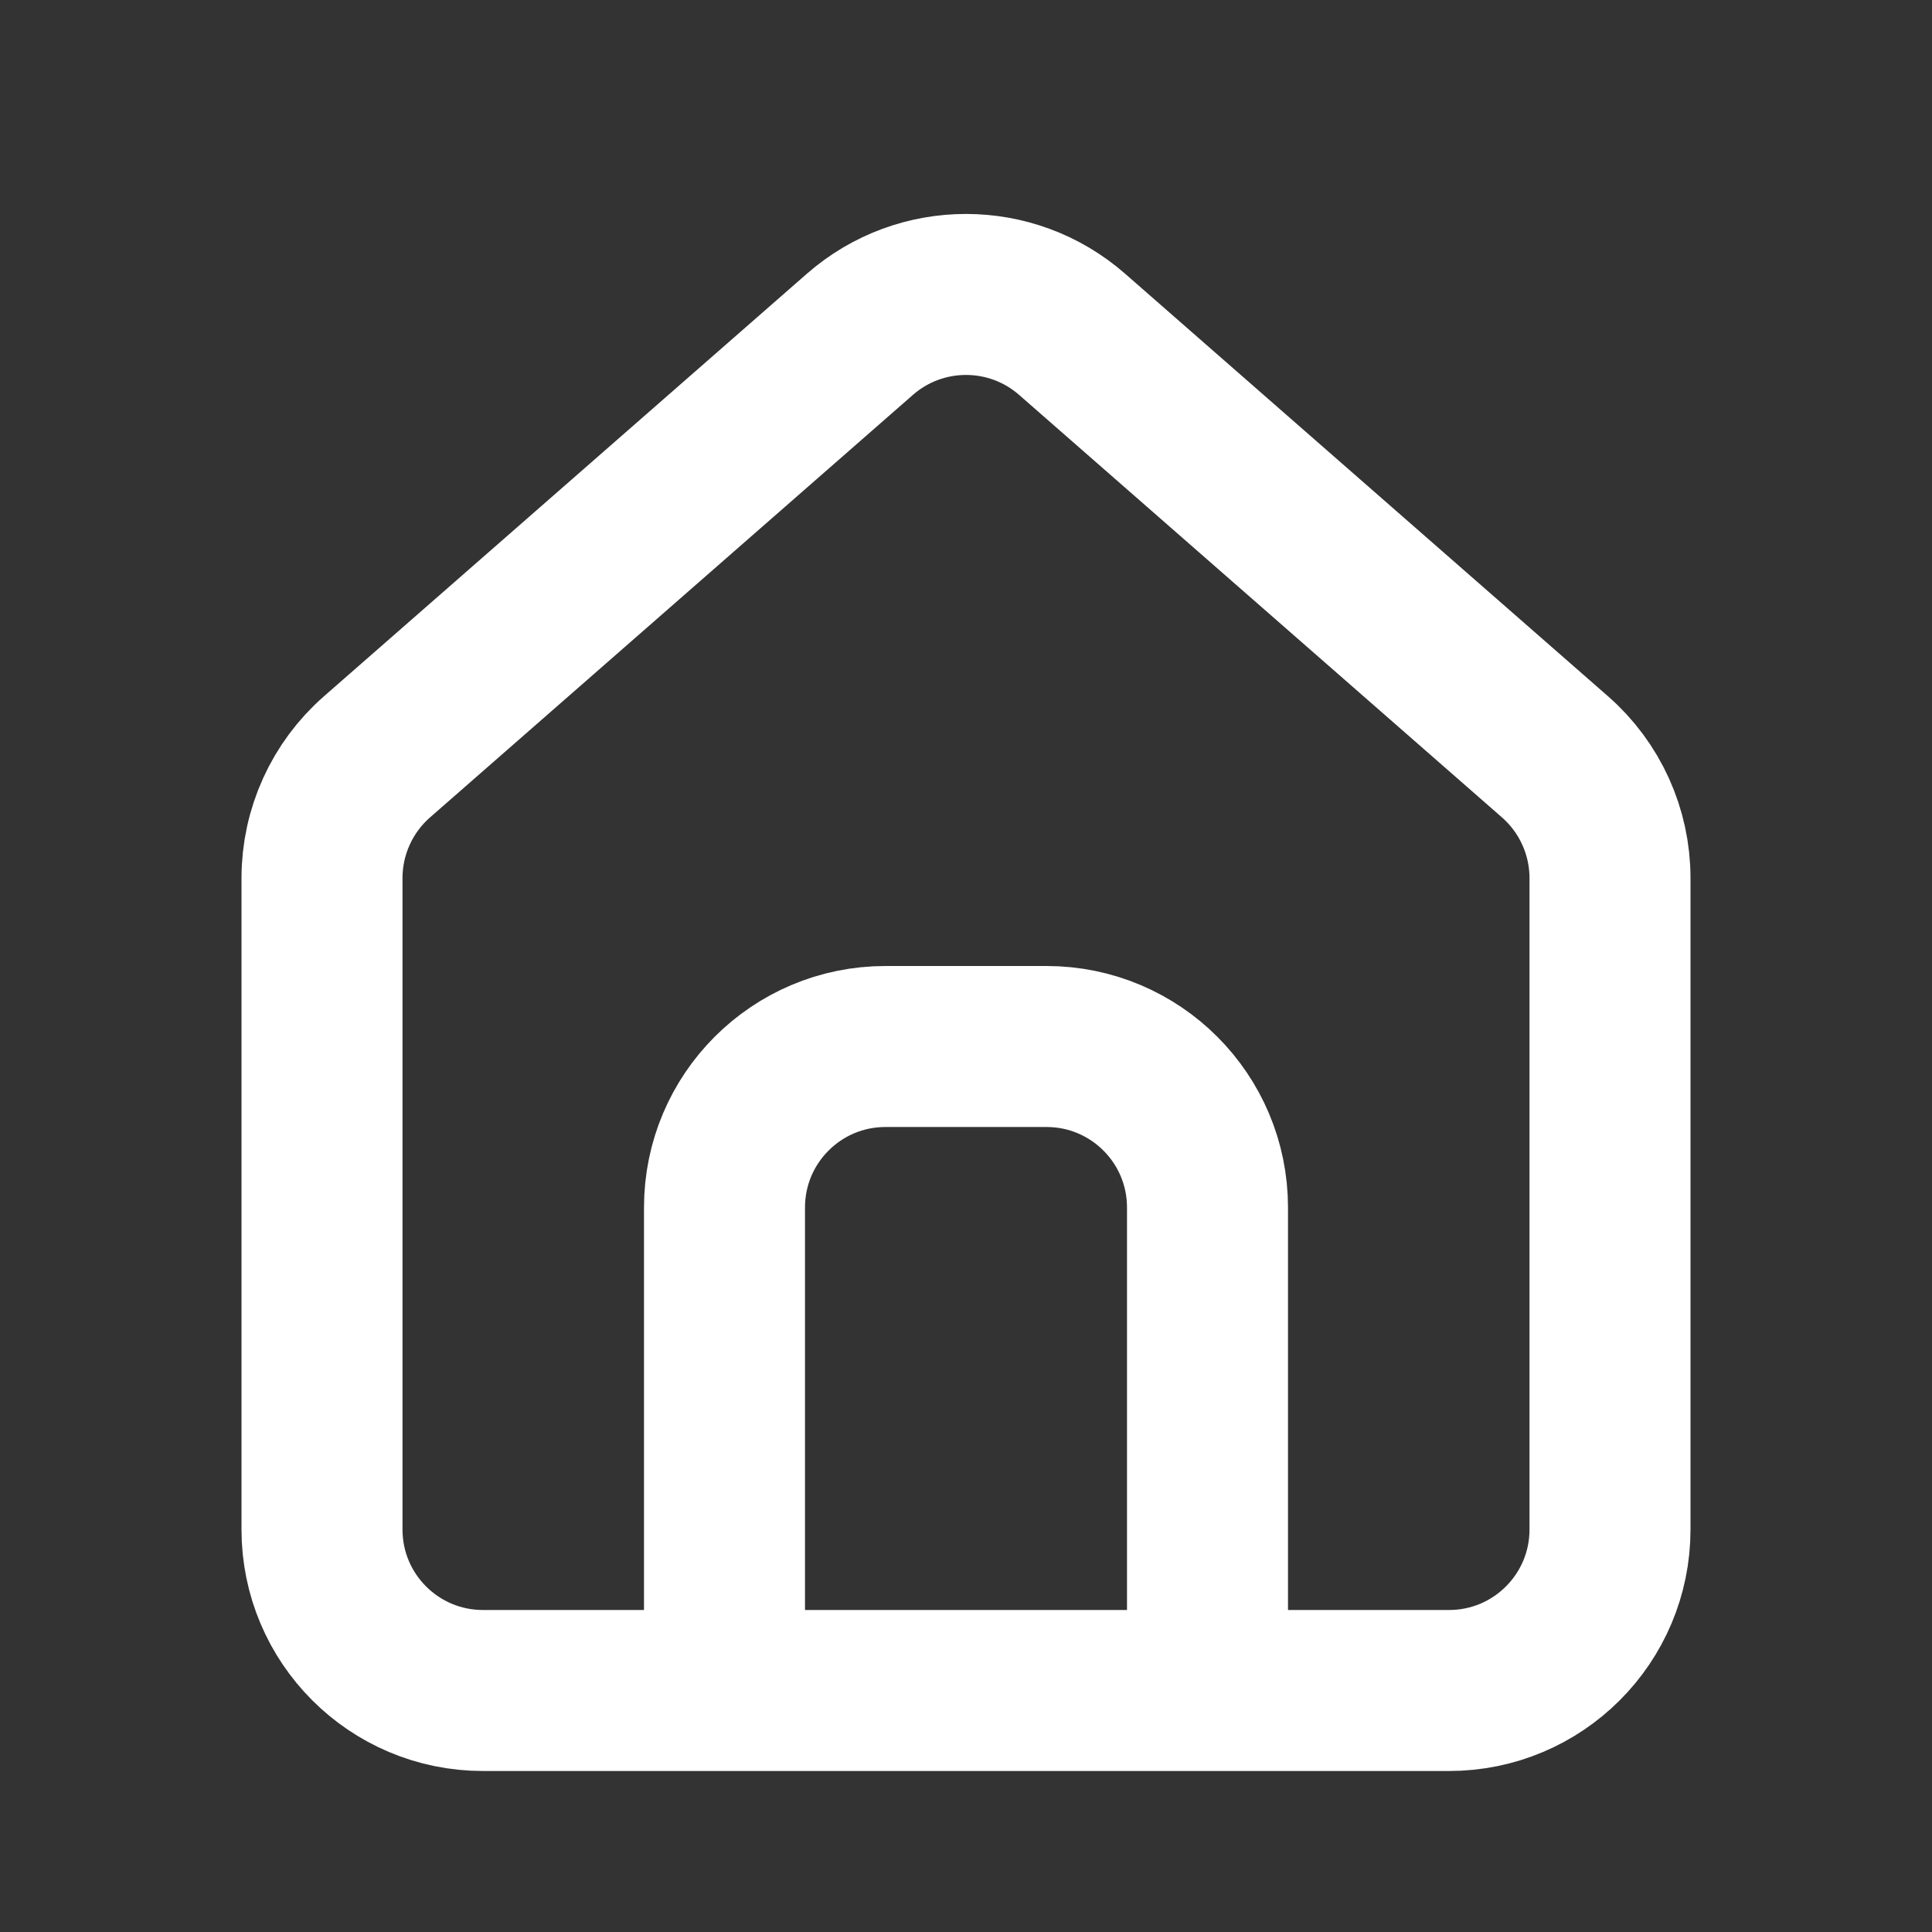 <svg width="24" height="24" viewBox="0 0 24 24" fill="none" xmlns="http://www.w3.org/2000/svg">
<rect x="0" y="0" width="24" height="24" fill="#333333" stroke="none"/>
<path d="M4 10.908V19C4 20.105 4.895 21 6 21H18C19.105 21 20 20.105 20 19V10.908C20 10.331 19.751 9.782 19.317 9.402L13.317 4.152C12.563 3.493 11.437 3.493 10.683 4.152L4.683 9.402C4.249 9.782 4 10.331 4 10.908Z" stroke="white" stroke-width="2"/>
<path d="M9 21V15C9 13.895 9.895 13 11 13H13C14.105 13 15 13.895 15 15V21" stroke="white" stroke-width="2"/>
</svg>
